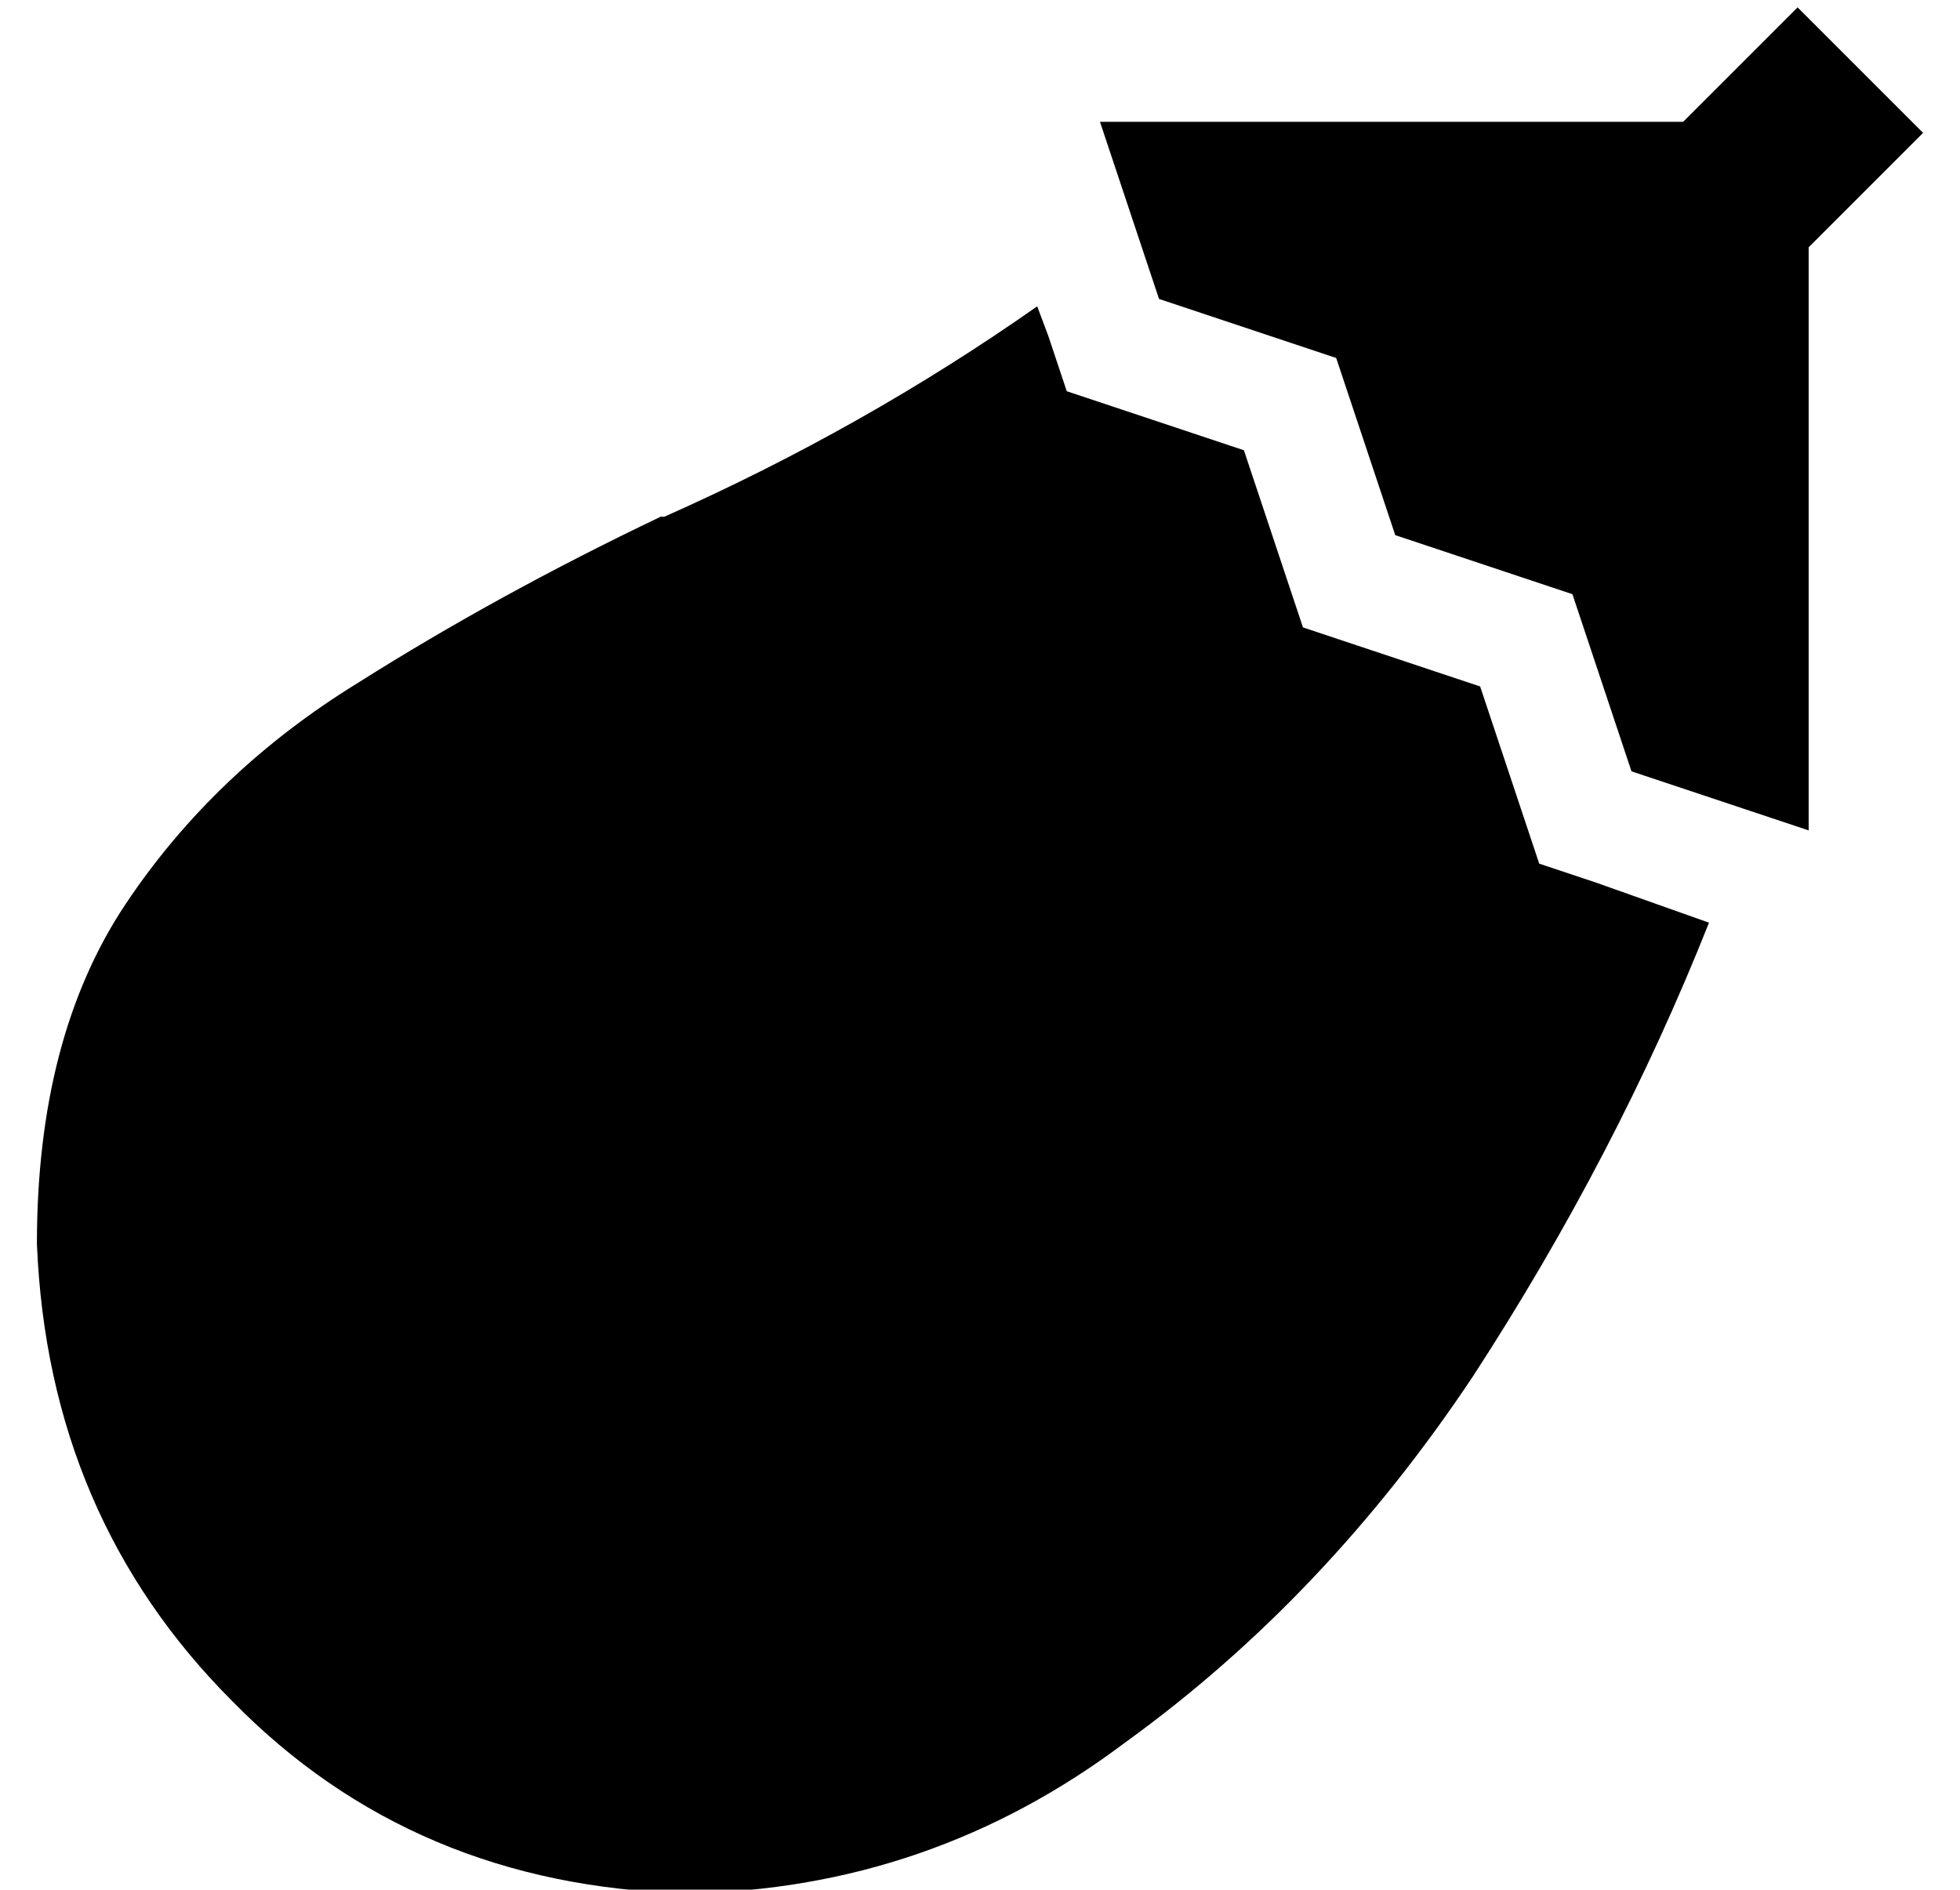 <?xml version="1.0" standalone="no"?>
<!DOCTYPE svg PUBLIC "-//W3C//DTD SVG 1.1//EN" "http://www.w3.org/Graphics/SVG/1.1/DTD/svg11.dtd" >
<svg xmlns="http://www.w3.org/2000/svg" xmlns:xlink="http://www.w3.org/1999/xlink" version="1.1" viewBox="-10 -40 531 512">
   <path fill="currentColor"
d="M480 27l31 -31l-31 31l31 -31l-34 -34v0l-31 31v0h-158v0l16 48v0l48 16v0l16 48v0l48 16v0l16 48v0l48 16v0v-158v0zM271 43q-47 33 -101 57h-1q-44 21 -82 45q-39 24 -63 60t-24 92q3 74 53 124q49 50 123 52q66 -1 119 -41q54 -39 94 -99q39 -60 64 -123l-31 -11v0
l-15 -5v0l-5 -15v0l-11 -33v0l-33 -11v0l-15 -5v0l-5 -15v0l-11 -33v0l-33 -11v0l-15 -5v0l-5 -15v0l-3 -8v0z" />
</svg>
